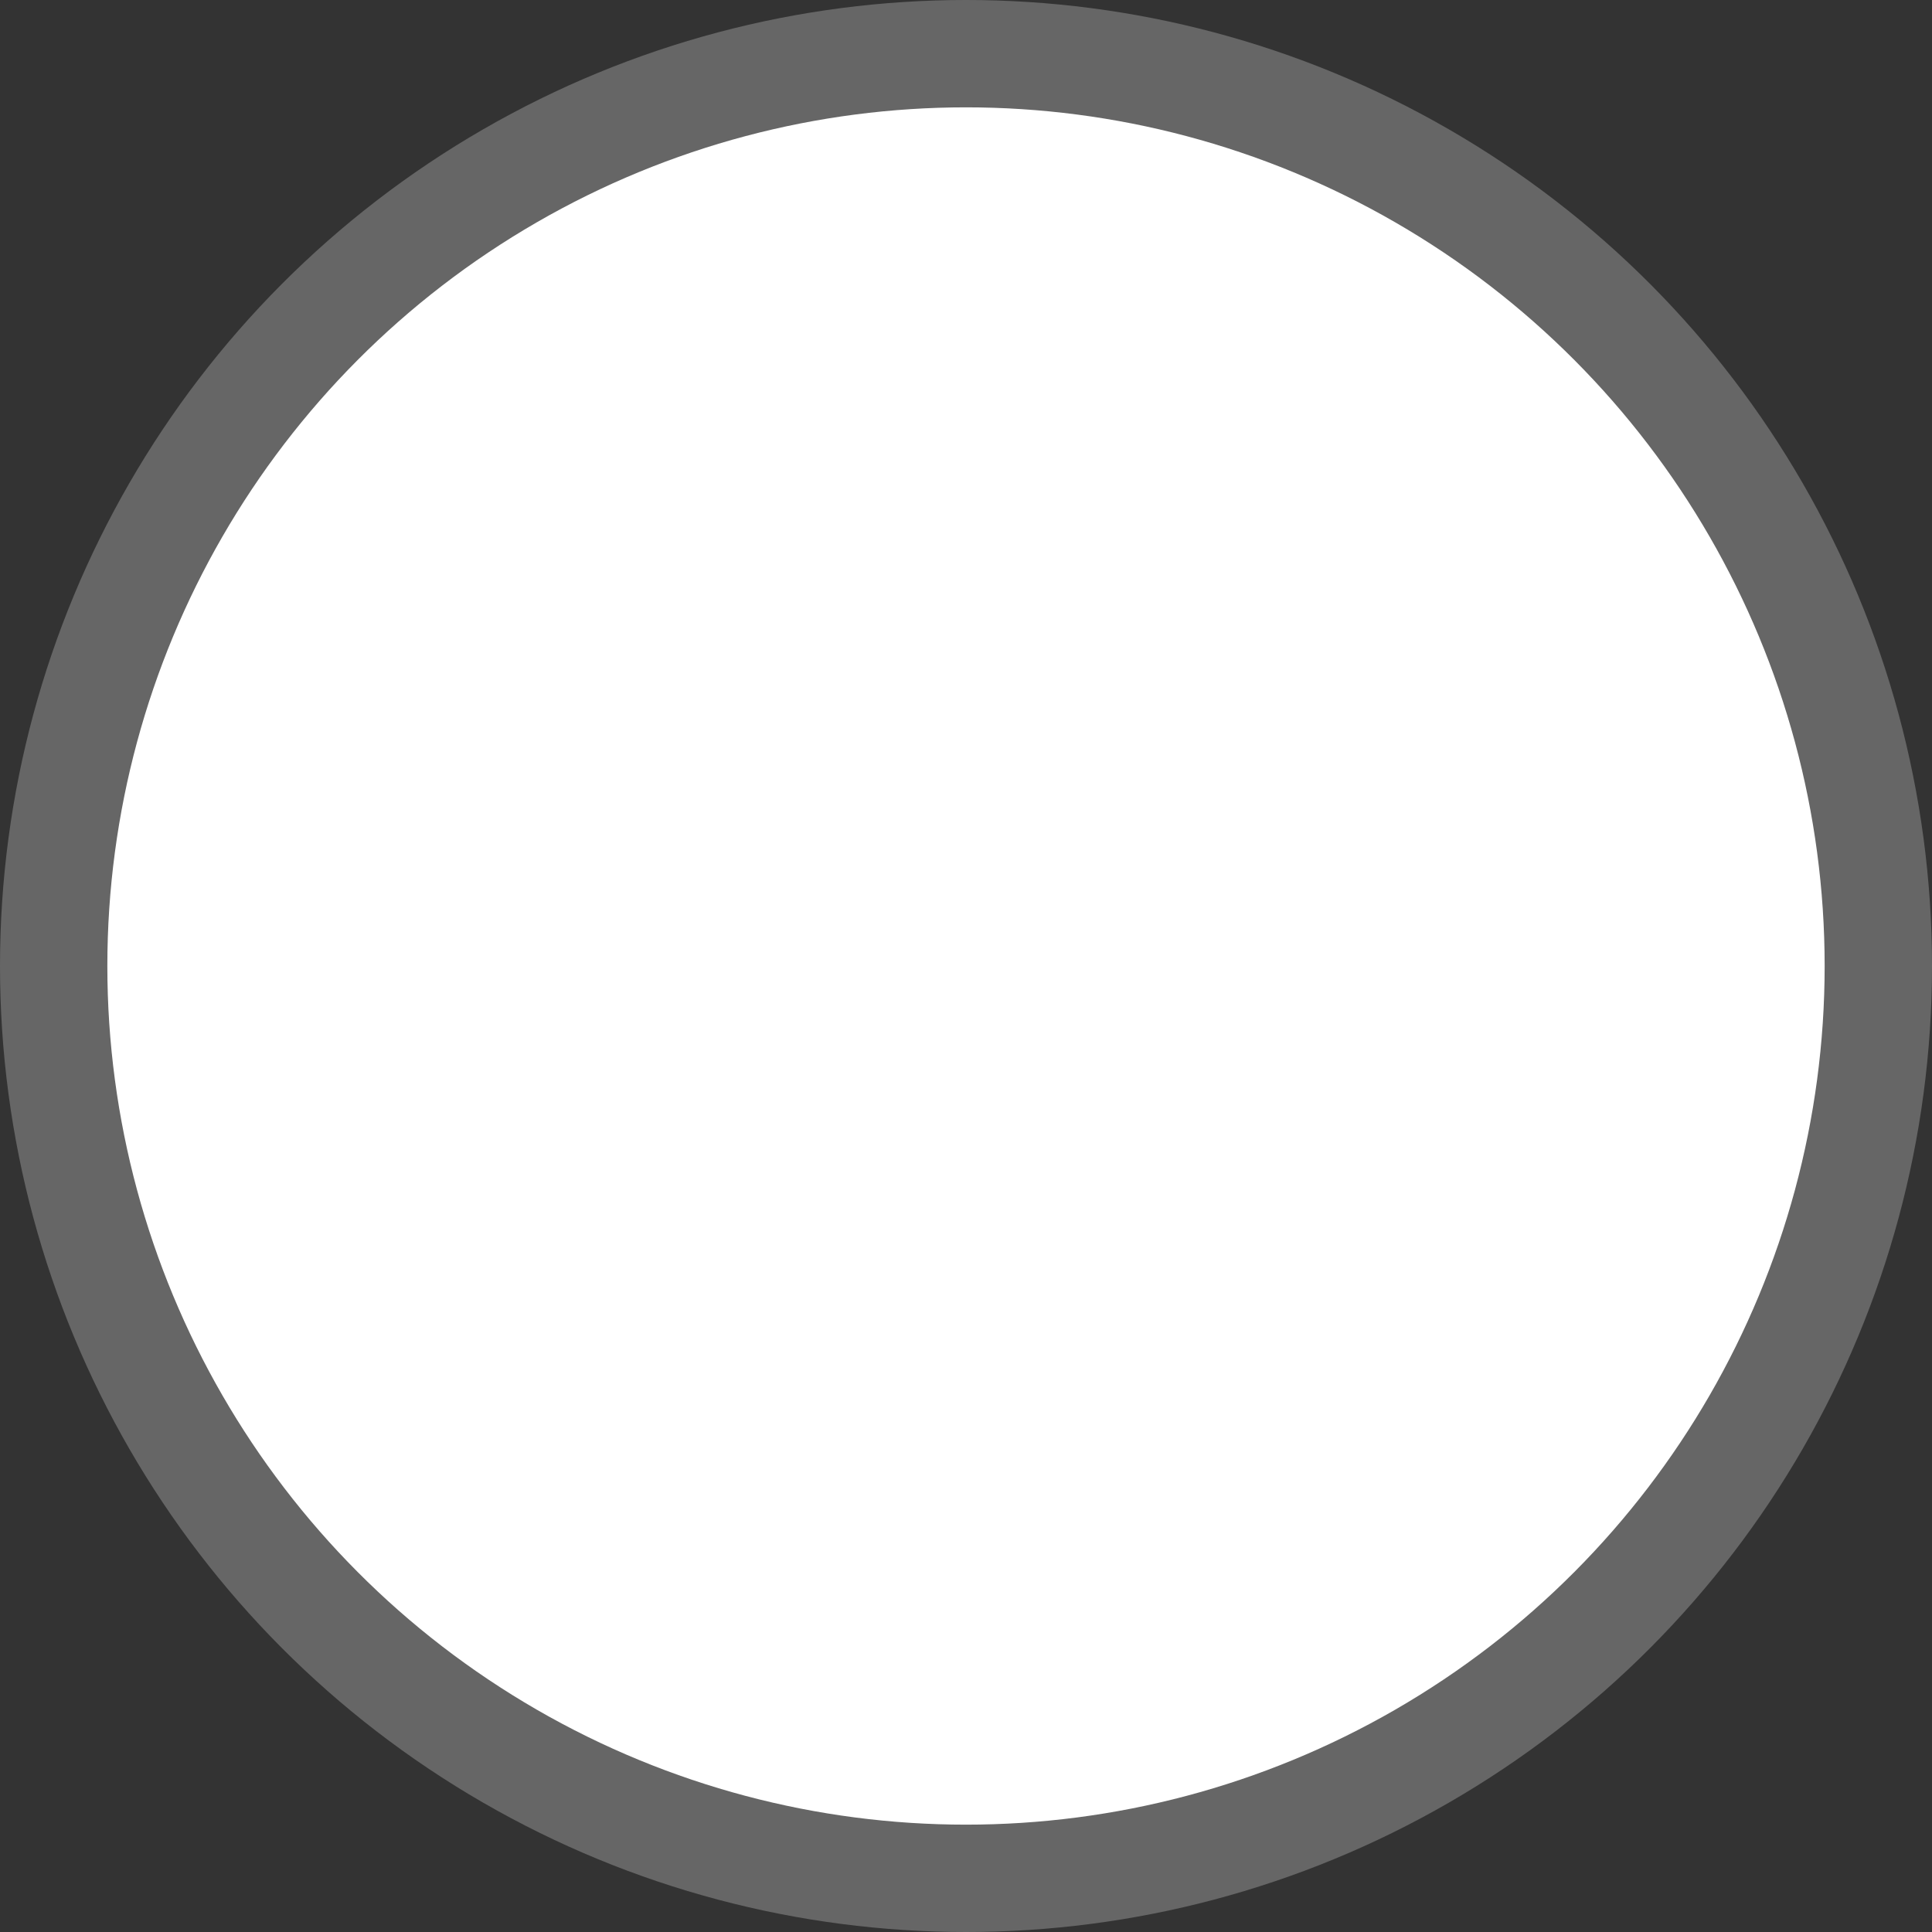 <?xml version="1.0" encoding="utf-8"?>
<!-- Generator: Adobe Illustrator 19.0.0, SVG Export Plug-In . SVG Version: 6.00 Build 0)  -->
<svg version="1.0" id="Layer_1" xmlns="http://www.w3.org/2000/svg" xmlns:xlink="http://www.w3.org/1999/xlink" x="0px" y="0px" viewBox="0 0 32 32" style="enable-background:new 0 0 32 32;" xml:space="preserve" width="32px" height="32px" fill="#333">

<rect x="0" y="0" width="32" height="32" fill="#333333" stroke="none"/>

<style type="text/css">
	.primary{fill:#FFFFFF;}
	.secondary{opacity:0.25;fill:#FFFFFF;}
</style>
<g>
	<circle class="secondary" cx="16" cy="16" r="16"/>
	<circle class="primary" cx="16" cy="16" r="14.222"/>
</g>
</svg>
